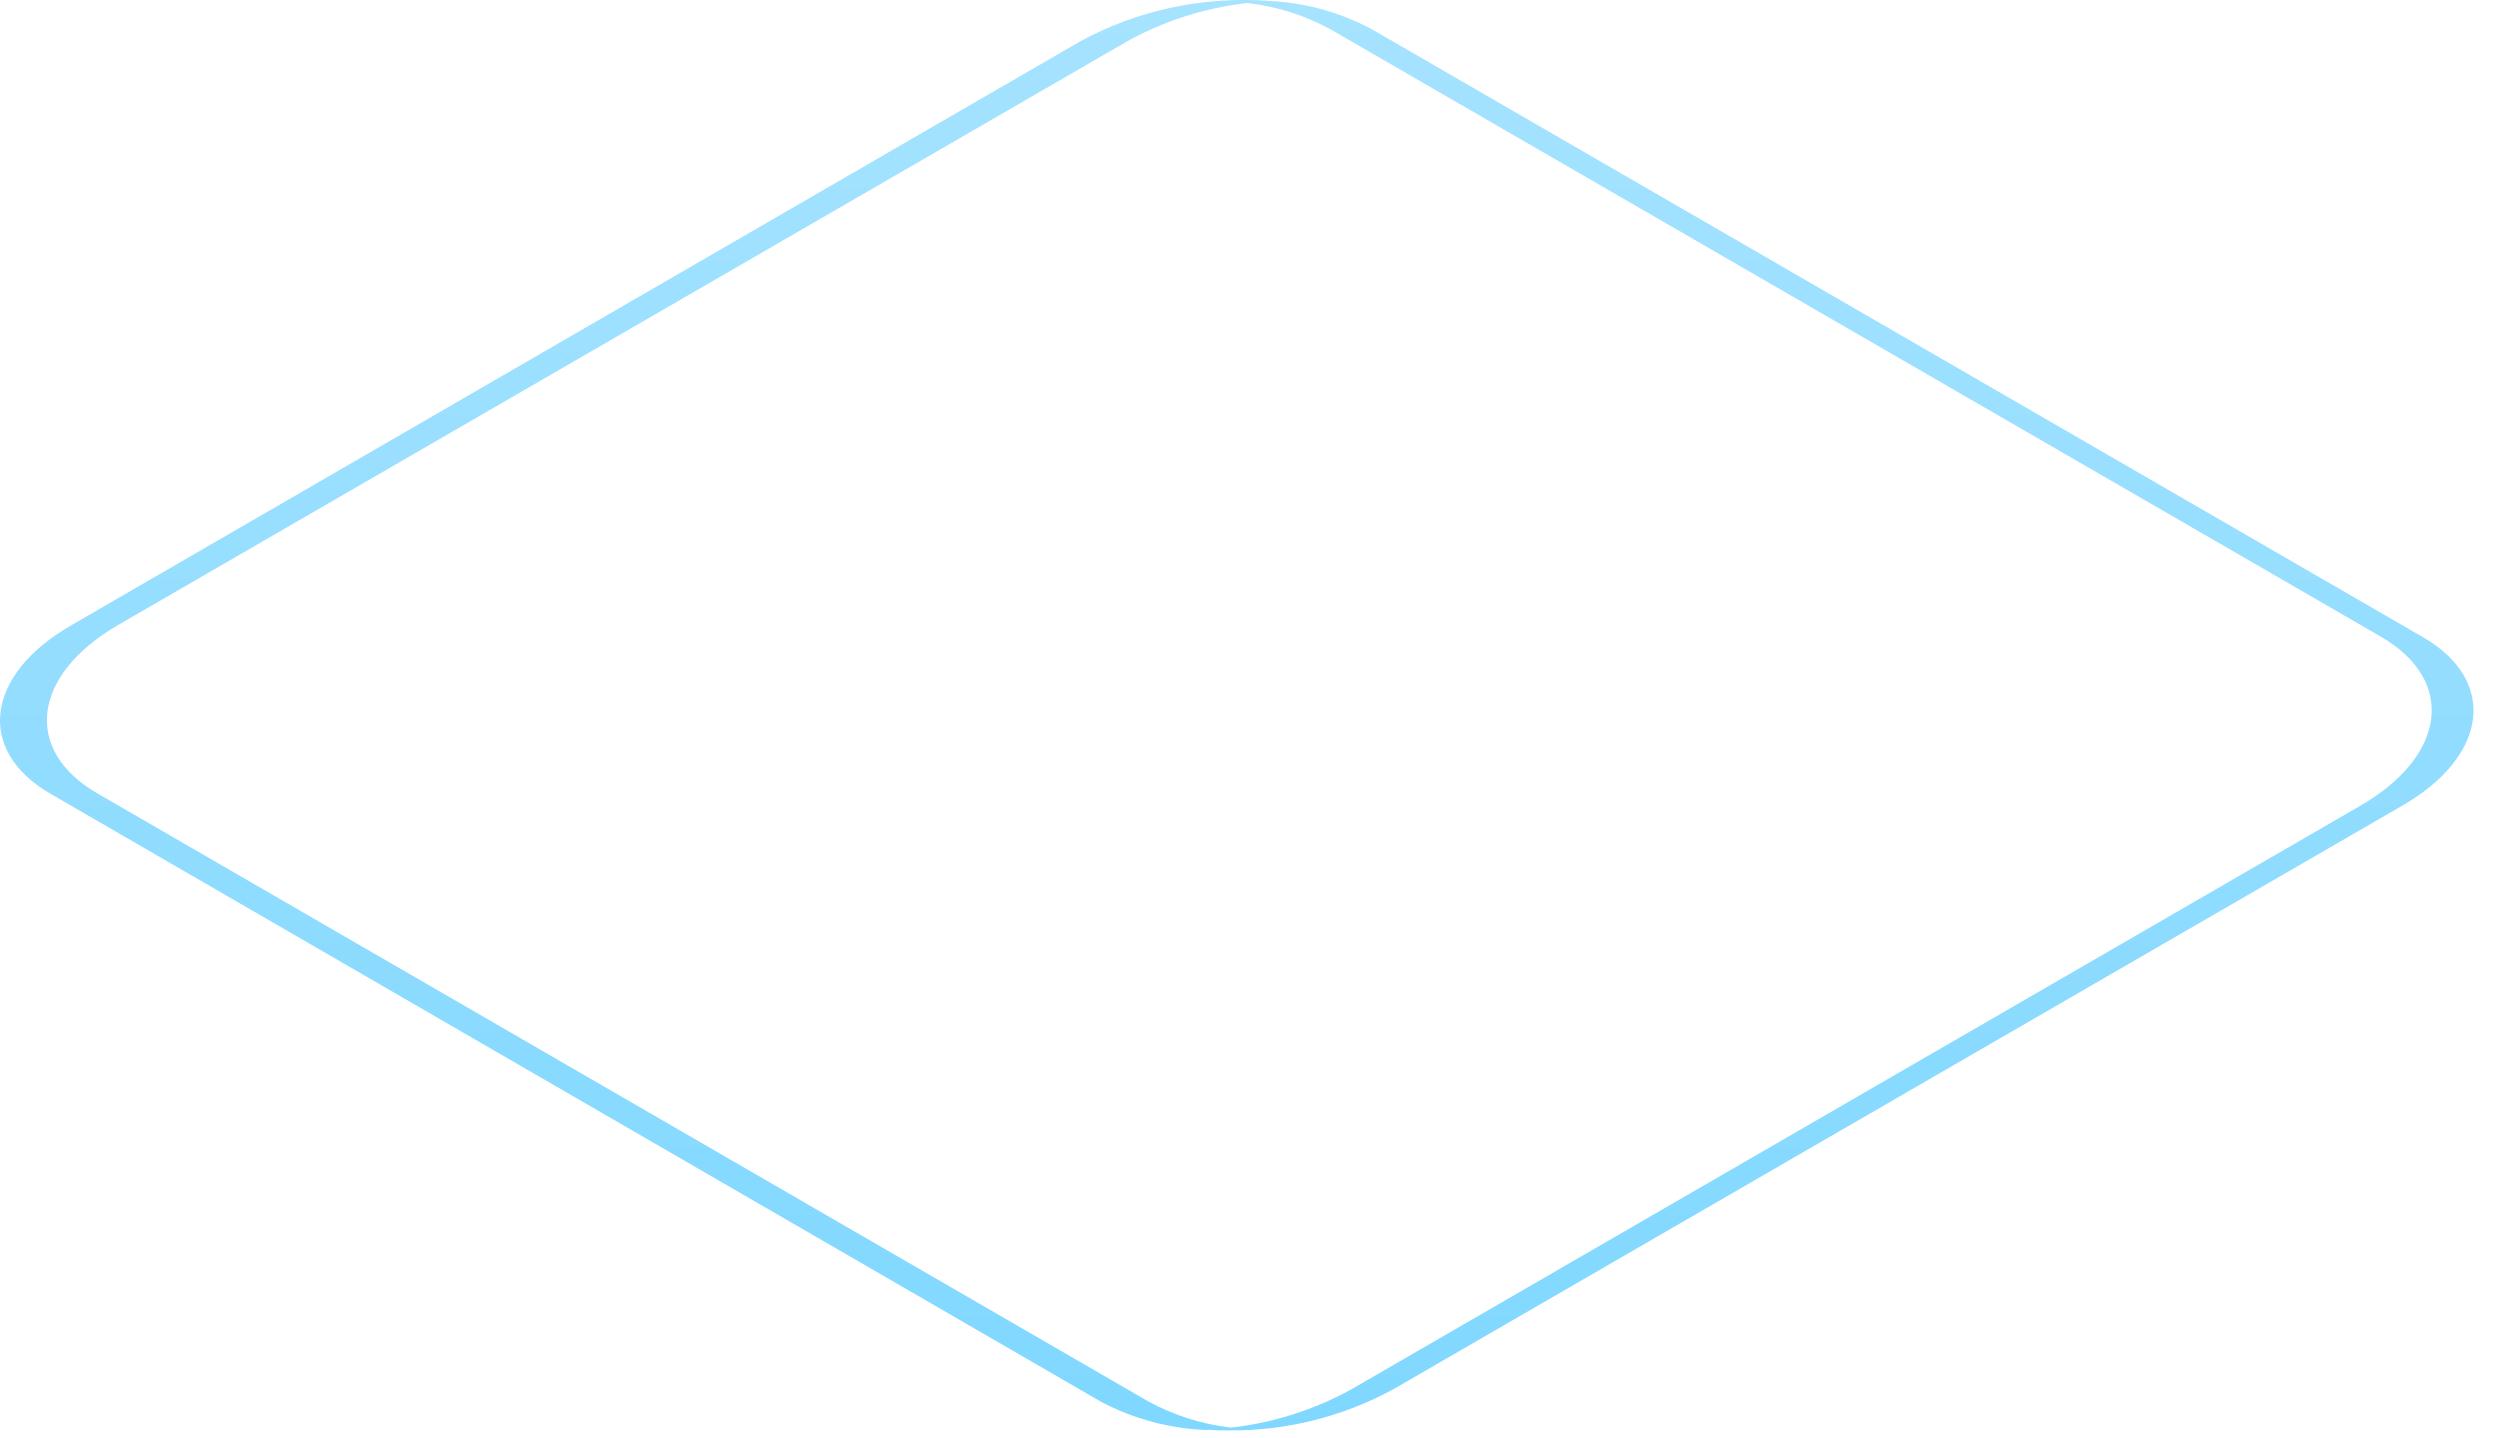 <svg preserveAspectRatio="none" width="100%" height="100%" overflow="visible" style="display: block;" viewBox="0 0 73 42" fill="none" xmlns="http://www.w3.org/2000/svg">
<g id="Shape 832 copy 17-3" opacity="0.6">
<path d="M35.243 41.757C34.163 41.717 33.103 41.437 32.143 40.927L1.473 23.177C-0.707 21.917 -0.437 19.707 2.083 18.257L31.543 1.207C33.233 0.287 35.153 -0.113 37.073 0.027H37.053C38.103 0.077 39.133 0.357 40.063 0.857L70.753 18.607C72.933 19.867 72.663 22.077 70.143 23.527L40.683 40.567C39.213 41.367 37.553 41.787 35.873 41.767C35.673 41.767 35.463 41.767 35.263 41.747L35.243 41.757ZM32.913 1.207L3.453 18.247C0.933 19.707 0.663 21.907 2.843 23.167L33.523 40.917C34.273 41.327 35.093 41.587 35.943 41.687C37.183 41.547 38.373 41.167 39.463 40.567L68.923 23.527C71.443 22.067 71.713 19.867 69.533 18.597L38.853 0.857C38.103 0.447 37.283 0.187 36.423 0.087C35.193 0.227 33.993 0.607 32.913 1.207Z" fill="url(#paint0_linear_279_1842)" style="mix-blend-mode:plus-darker"/>
</g>
<defs>
<linearGradient id="paint0_linear_279_1842" x1="36.113" y1="0" x2="36.113" y2="41.768" gradientUnits="userSpaceOnUse">
<stop stop-color="#6AD0FF"/>
<stop offset="1" stop-color="#2BBDFF"/>
</linearGradient>
</defs>
</svg>

